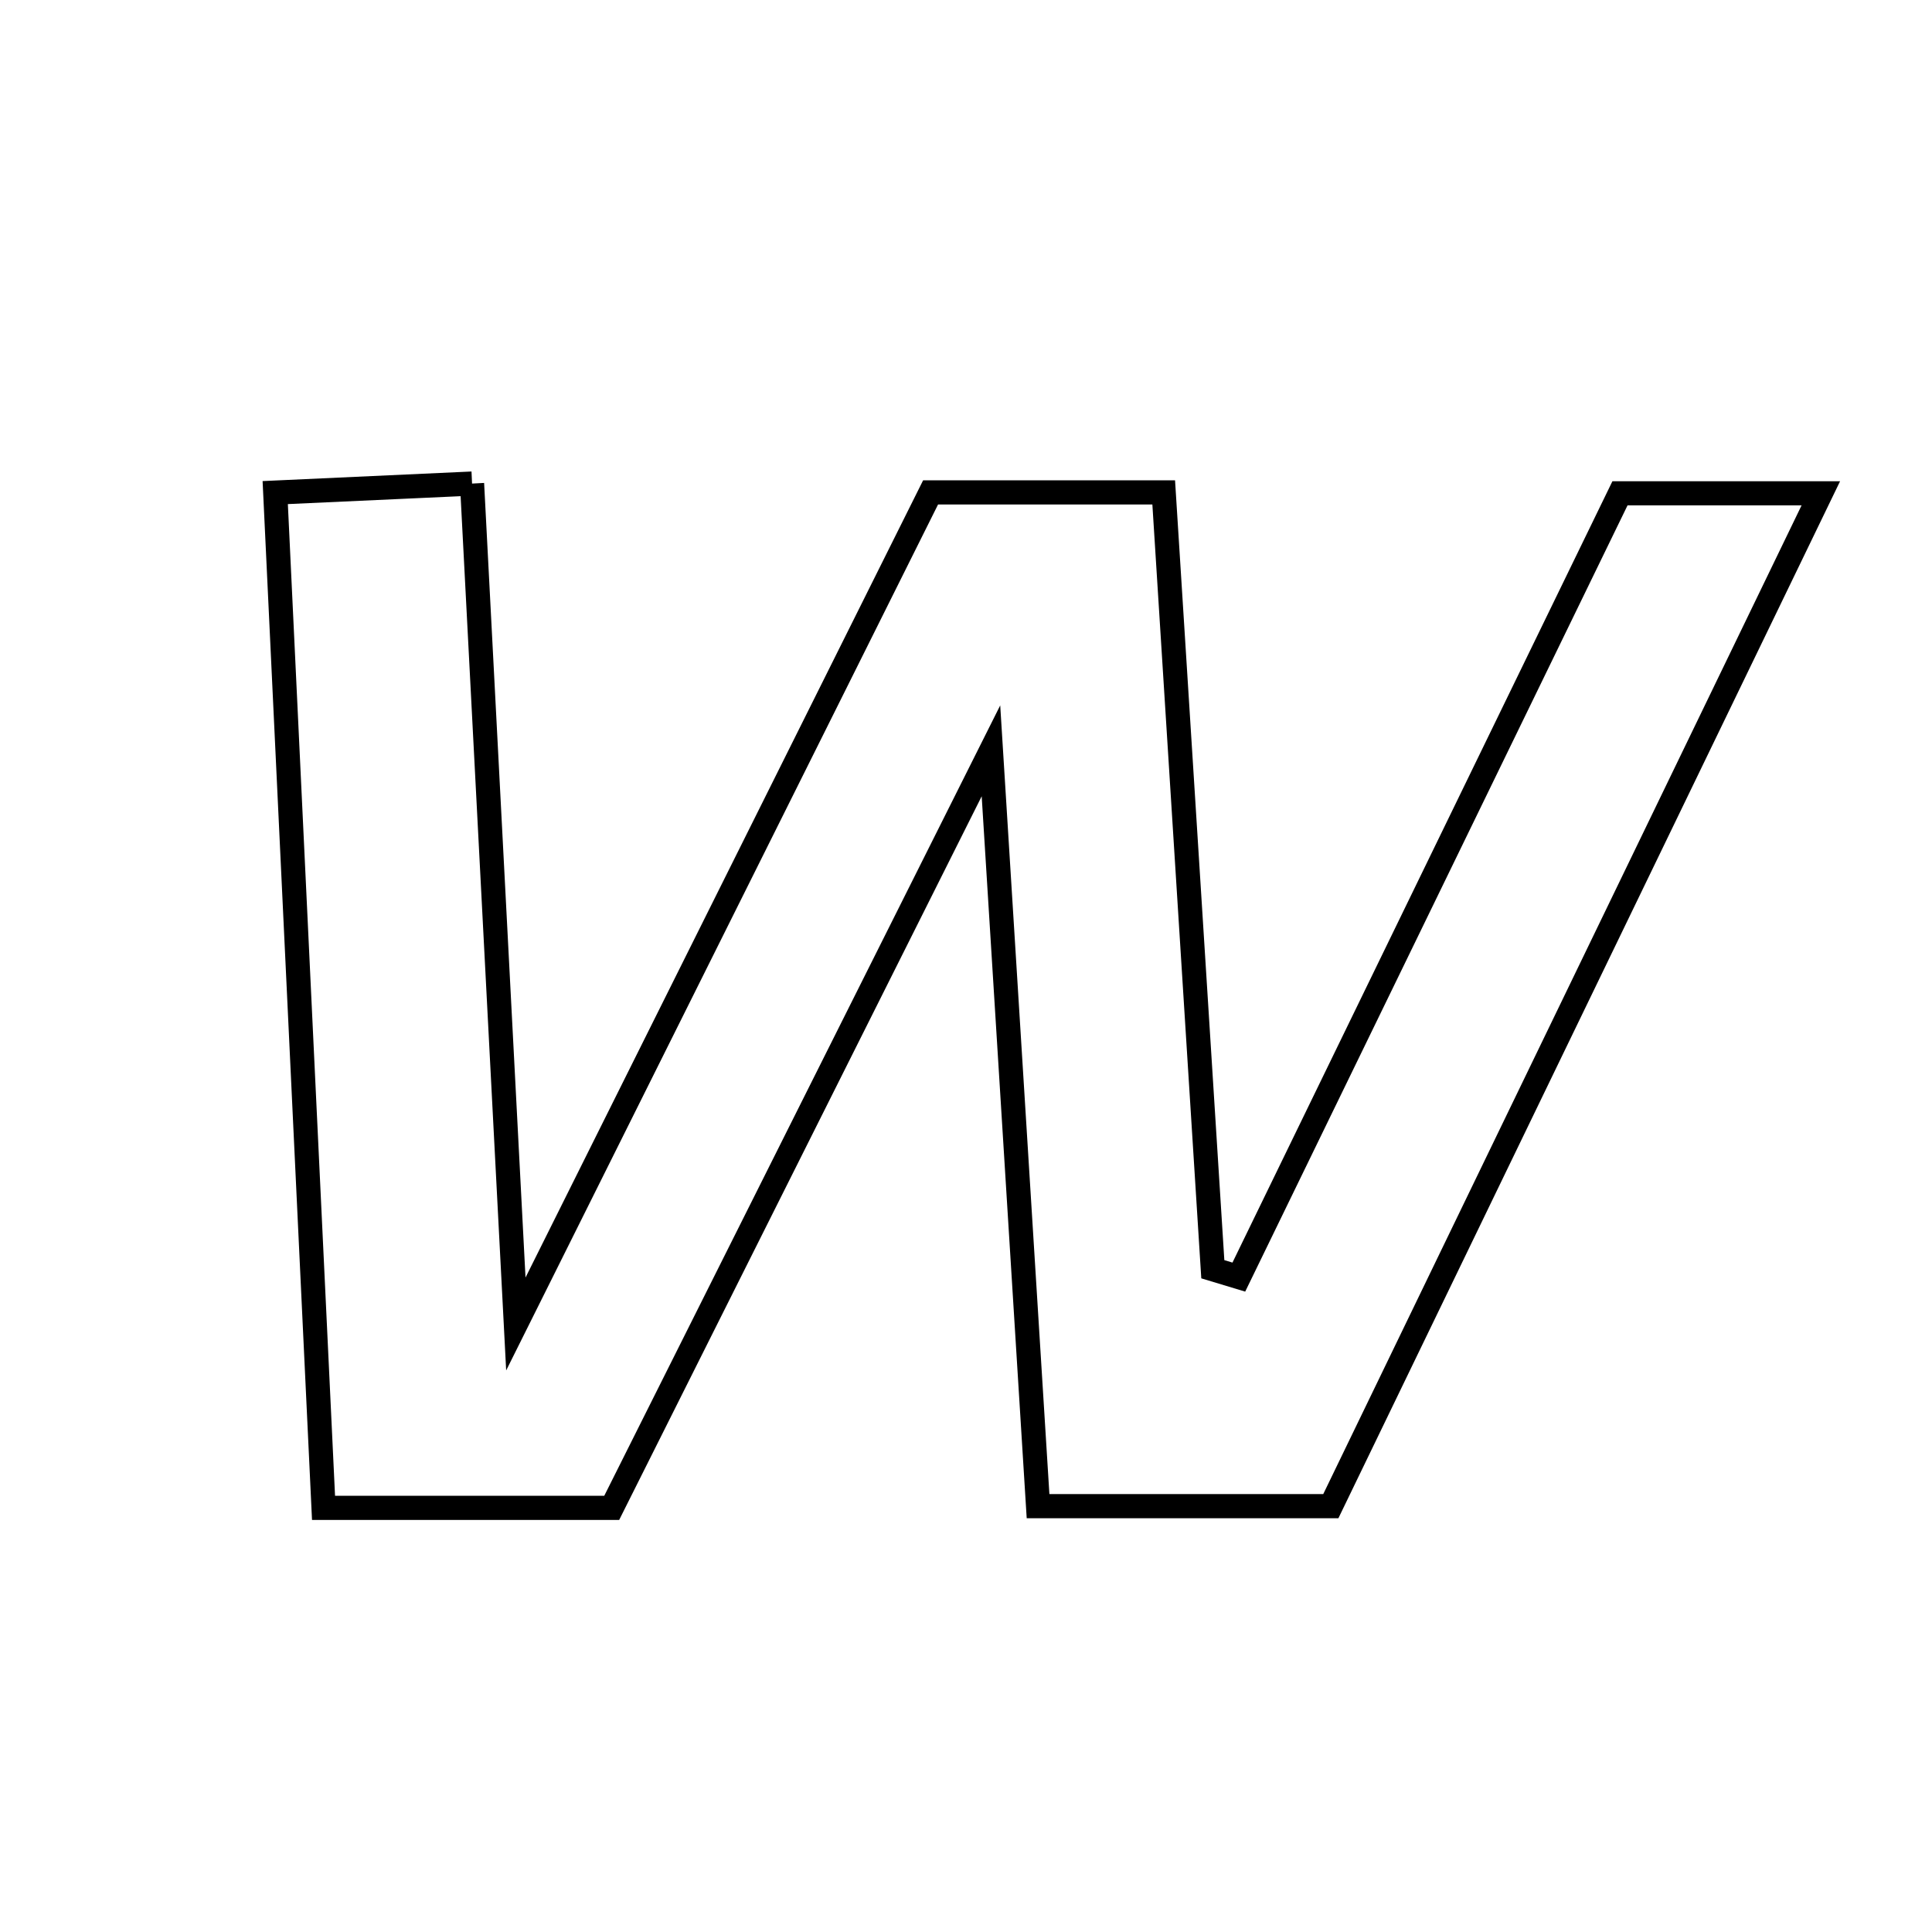 <svg xmlns="http://www.w3.org/2000/svg" viewBox="0.0 0.0 24.0 24.0" height="200px" width="200px"><path fill="none" stroke="black" stroke-width=".3" stroke-opacity="1.0"  filling="0" d="M5.864 6.007 C6.041 9.406 6.214 12.724 6.408 16.447 C8.224 12.806 9.891 9.464 11.56 6.117 C12.533 6.117 13.411 6.117 14.456 6.117 C14.662 9.386 14.864 12.576 15.066 15.767 C15.174 15.8 15.281 15.833 15.389 15.865 C16.957 12.641 18.525 9.417 20.124 6.128 C20.915 6.128 21.663 6.128 22.619 6.128 C20.559 10.387 18.55 14.538 16.532 18.71 C15.195 18.71 14.118 18.71 12.895 18.71 C12.707 15.7 12.525 12.77 12.31 9.327 C10.611 12.718 9.109 15.716 7.599 18.731 C6.426 18.731 5.341 18.731 4.019 18.731 C3.822 14.585 3.625 10.44 3.419 6.119 C4.254 6.08 4.933 6.049 5.864 6.007"></path></svg>